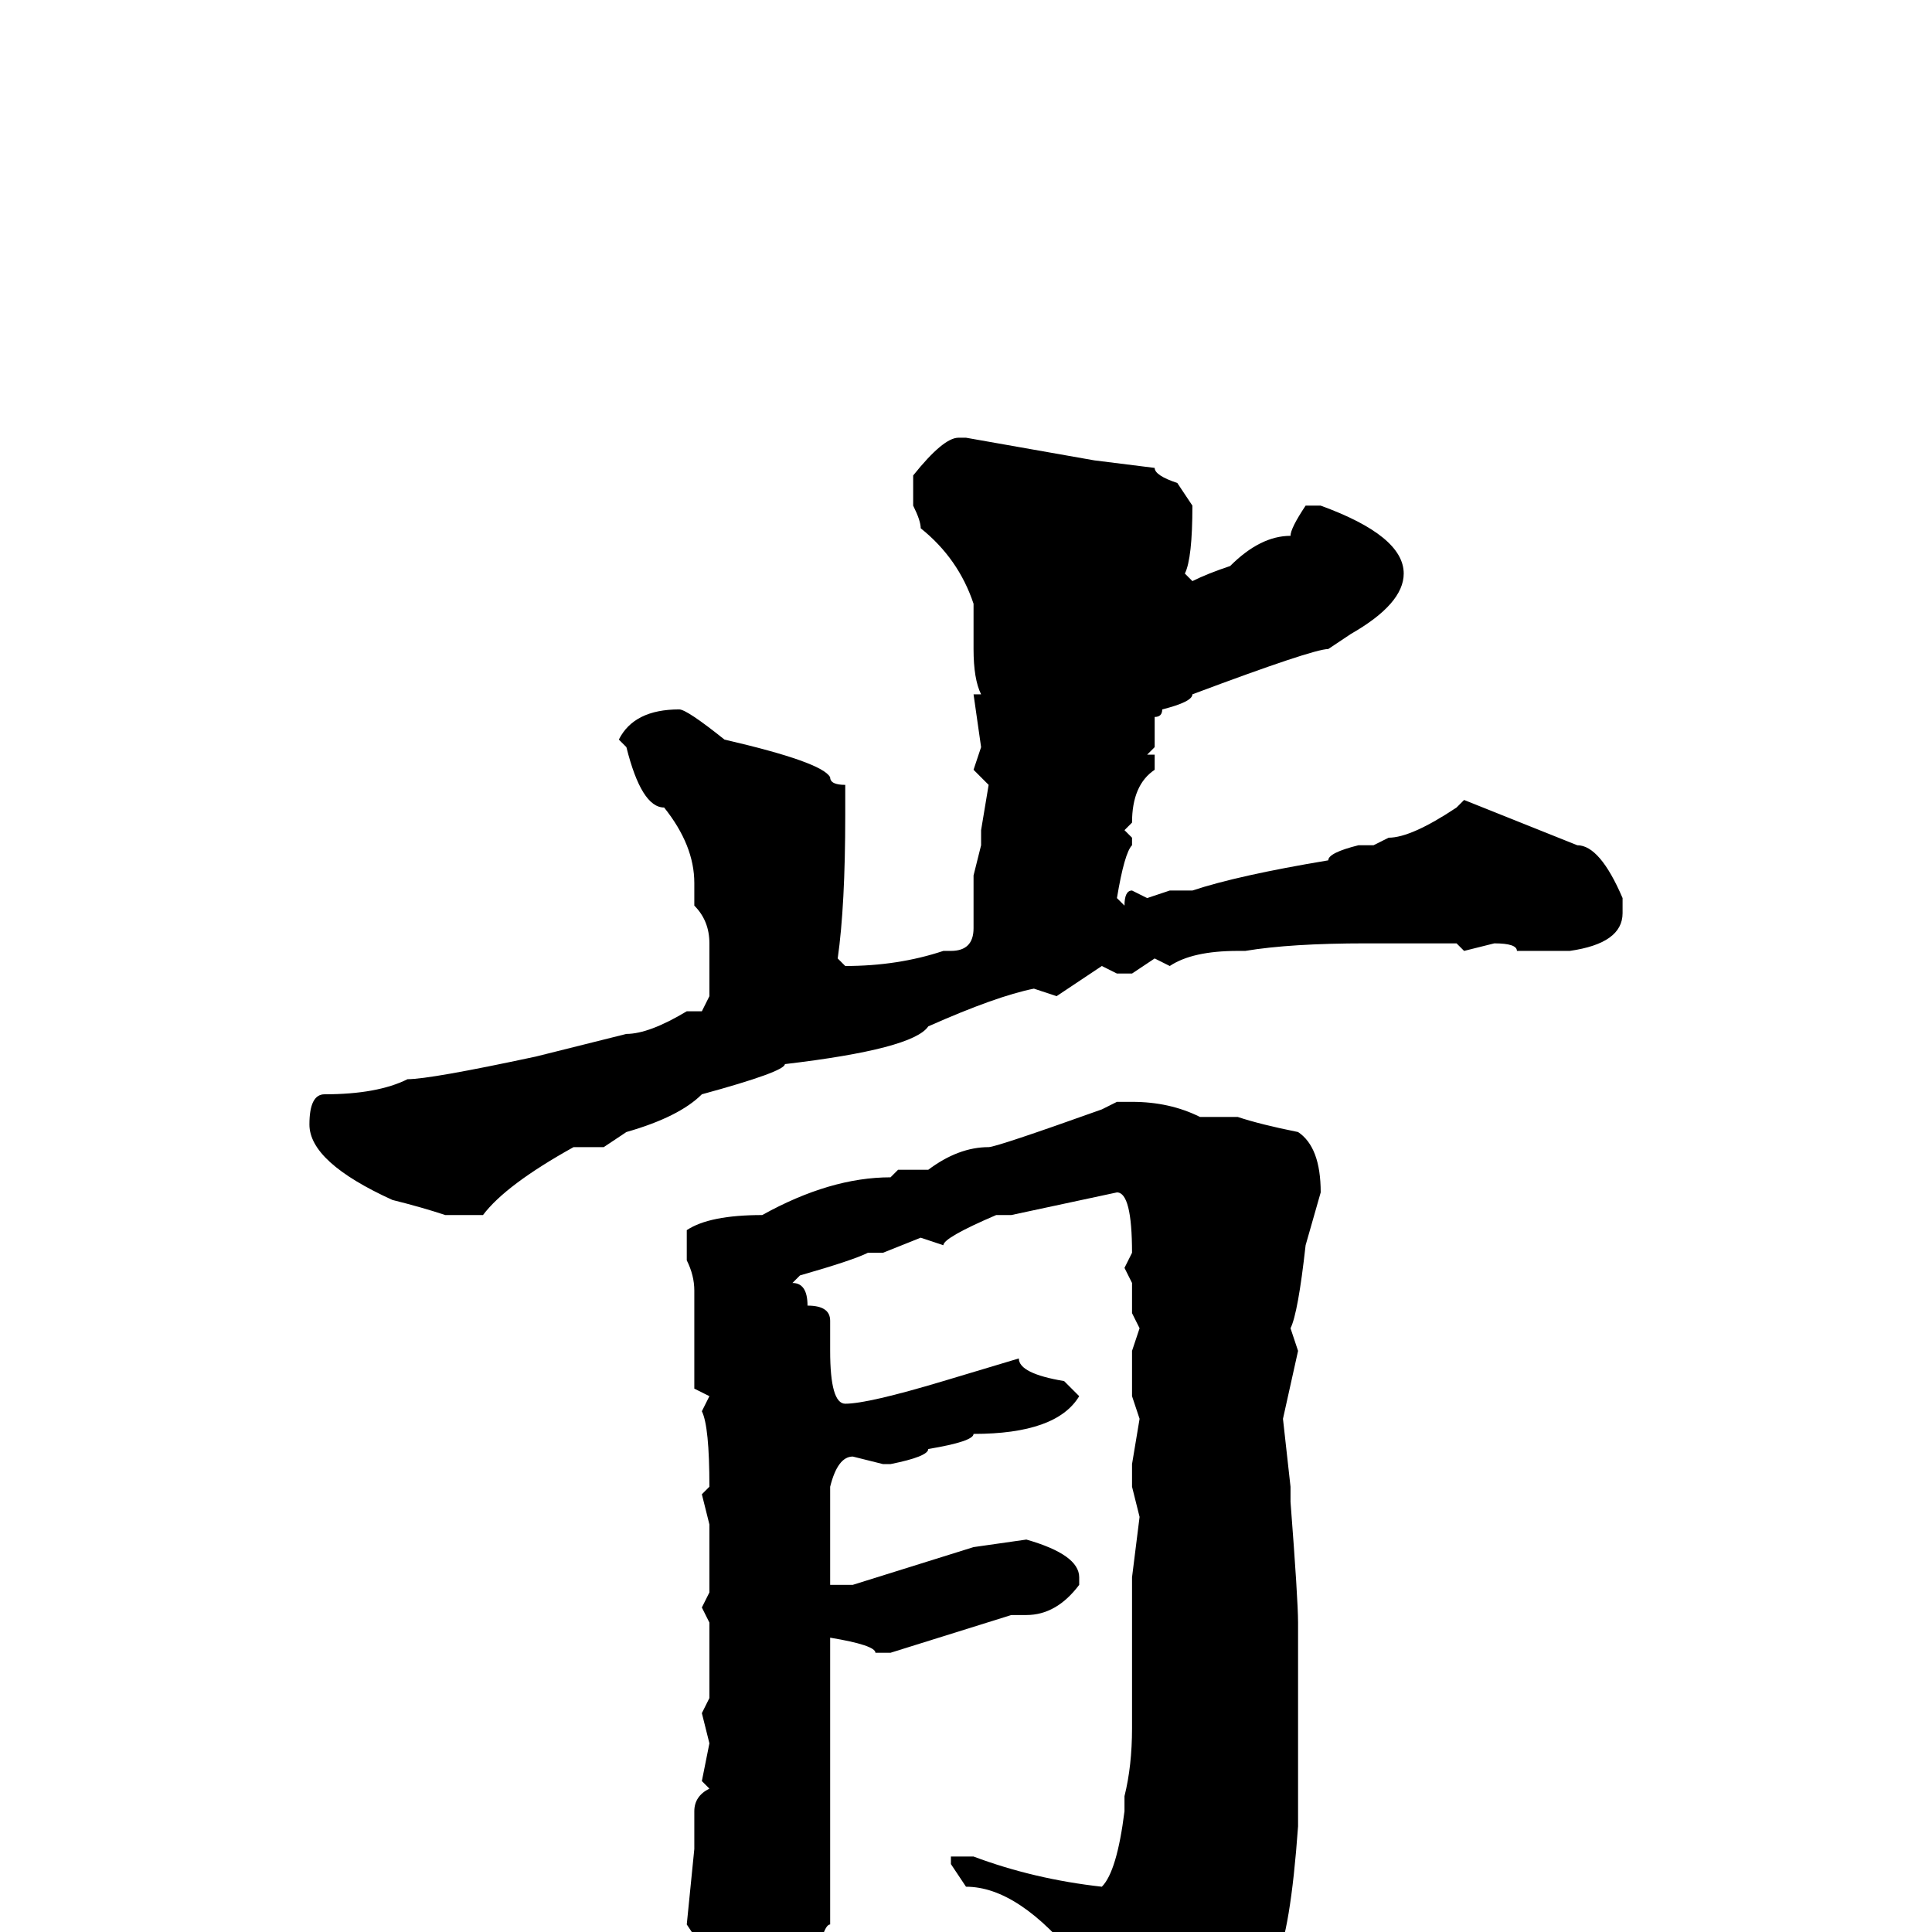 <svg xmlns="http://www.w3.org/2000/svg" viewBox="0 -256 256 256">
	<path fill="#000000" d="M128 -198L145 -195L153 -194Q153 -193 156 -192L158 -189Q158 -182 157 -180L158 -179Q160 -180 163 -181Q167 -185 171 -185Q171 -186 173 -189H175Q186 -185 186 -180Q186 -176 179 -172L176 -170Q174 -170 158 -164Q158 -163 154 -162Q154 -161 153 -161V-158V-157L152 -156H153V-154Q150 -152 150 -147L149 -146L150 -145V-144Q149 -143 148 -137L149 -136Q149 -138 150 -138L152 -137L155 -138H158Q164 -140 176 -142Q176 -143 180 -144H182L184 -145Q187 -145 193 -149L194 -150L199 -148L209 -144Q212 -144 215 -137V-135Q215 -131 208 -130H203H201Q201 -131 198 -131L194 -130L193 -131H181Q171 -131 165 -130H164Q158 -130 155 -128L153 -129L150 -127H148L146 -128L140 -124L137 -125Q132 -124 123 -120Q121 -117 104 -115Q104 -114 93 -111Q90 -108 83 -106L80 -104H76Q67 -99 64 -95H59Q56 -96 52 -97Q41 -102 41 -107Q41 -111 43 -111Q50 -111 54 -113Q57 -113 71 -116L83 -119Q86 -119 91 -122H92H93L94 -124V-131Q94 -134 92 -136V-139Q92 -144 88 -149Q85 -149 83 -157L82 -158Q84 -162 90 -162Q91 -162 96 -158Q109 -155 110 -153Q110 -152 112 -152V-149V-148Q112 -136 111 -129L112 -128Q119 -128 125 -130H126Q129 -130 129 -133V-140L130 -144V-146L131 -152L129 -154L130 -157L129 -164H130Q129 -166 129 -170V-176Q127 -182 122 -186Q122 -187 121 -189V-193Q125 -198 127 -198ZM148 -110H150Q155 -110 159 -108H162H164Q167 -107 172 -106Q175 -104 175 -98L173 -91Q172 -82 171 -80L172 -77L170 -68L171 -59V-57Q172 -44 172 -41V-30V-28V-26V-14Q171 0 169 4Q163 18 159 18L151 23H149L148 22L149 20V18L146 9Q145 9 143 4Q135 -6 128 -6L126 -9V-10H129Q137 -7 146 -6Q148 -8 149 -16V-17V-18Q150 -22 150 -27V-41V-47L151 -55L150 -59V-61V-62L151 -68L150 -71V-77L151 -80L150 -82V-83V-84V-86L149 -88L150 -90Q150 -98 148 -98L134 -95H132Q125 -92 125 -91L122 -92L117 -90H115Q113 -89 106 -87L105 -86Q107 -86 107 -83Q110 -83 110 -81V-77Q110 -70 112 -70Q115 -70 125 -73L135 -76Q135 -74 141 -73L143 -71Q140 -66 129 -66Q129 -65 123 -64Q123 -63 118 -62H117L113 -63Q111 -63 110 -59V-57V-54V-53V-51V-46H113L129 -51L136 -52Q143 -50 143 -47V-46Q140 -42 136 -42H134L118 -37H116Q116 -38 110 -39V-35V-34V-32V-23V-16V-1Q109 -1 108 5L103 10Q100 11 98 13H97Q95 13 93 2L91 -1L92 -11V-14V-16Q92 -18 94 -19L93 -20L94 -25L93 -29L94 -31V-34V-41L93 -43L94 -45V-52V-54L93 -58L94 -59Q94 -67 93 -69L94 -71L92 -72V-76V-80V-83V-85Q92 -87 91 -89V-93Q94 -95 101 -95Q110 -100 118 -100L119 -101H123Q127 -104 131 -104Q132 -104 146 -109Z"/>
</svg>
